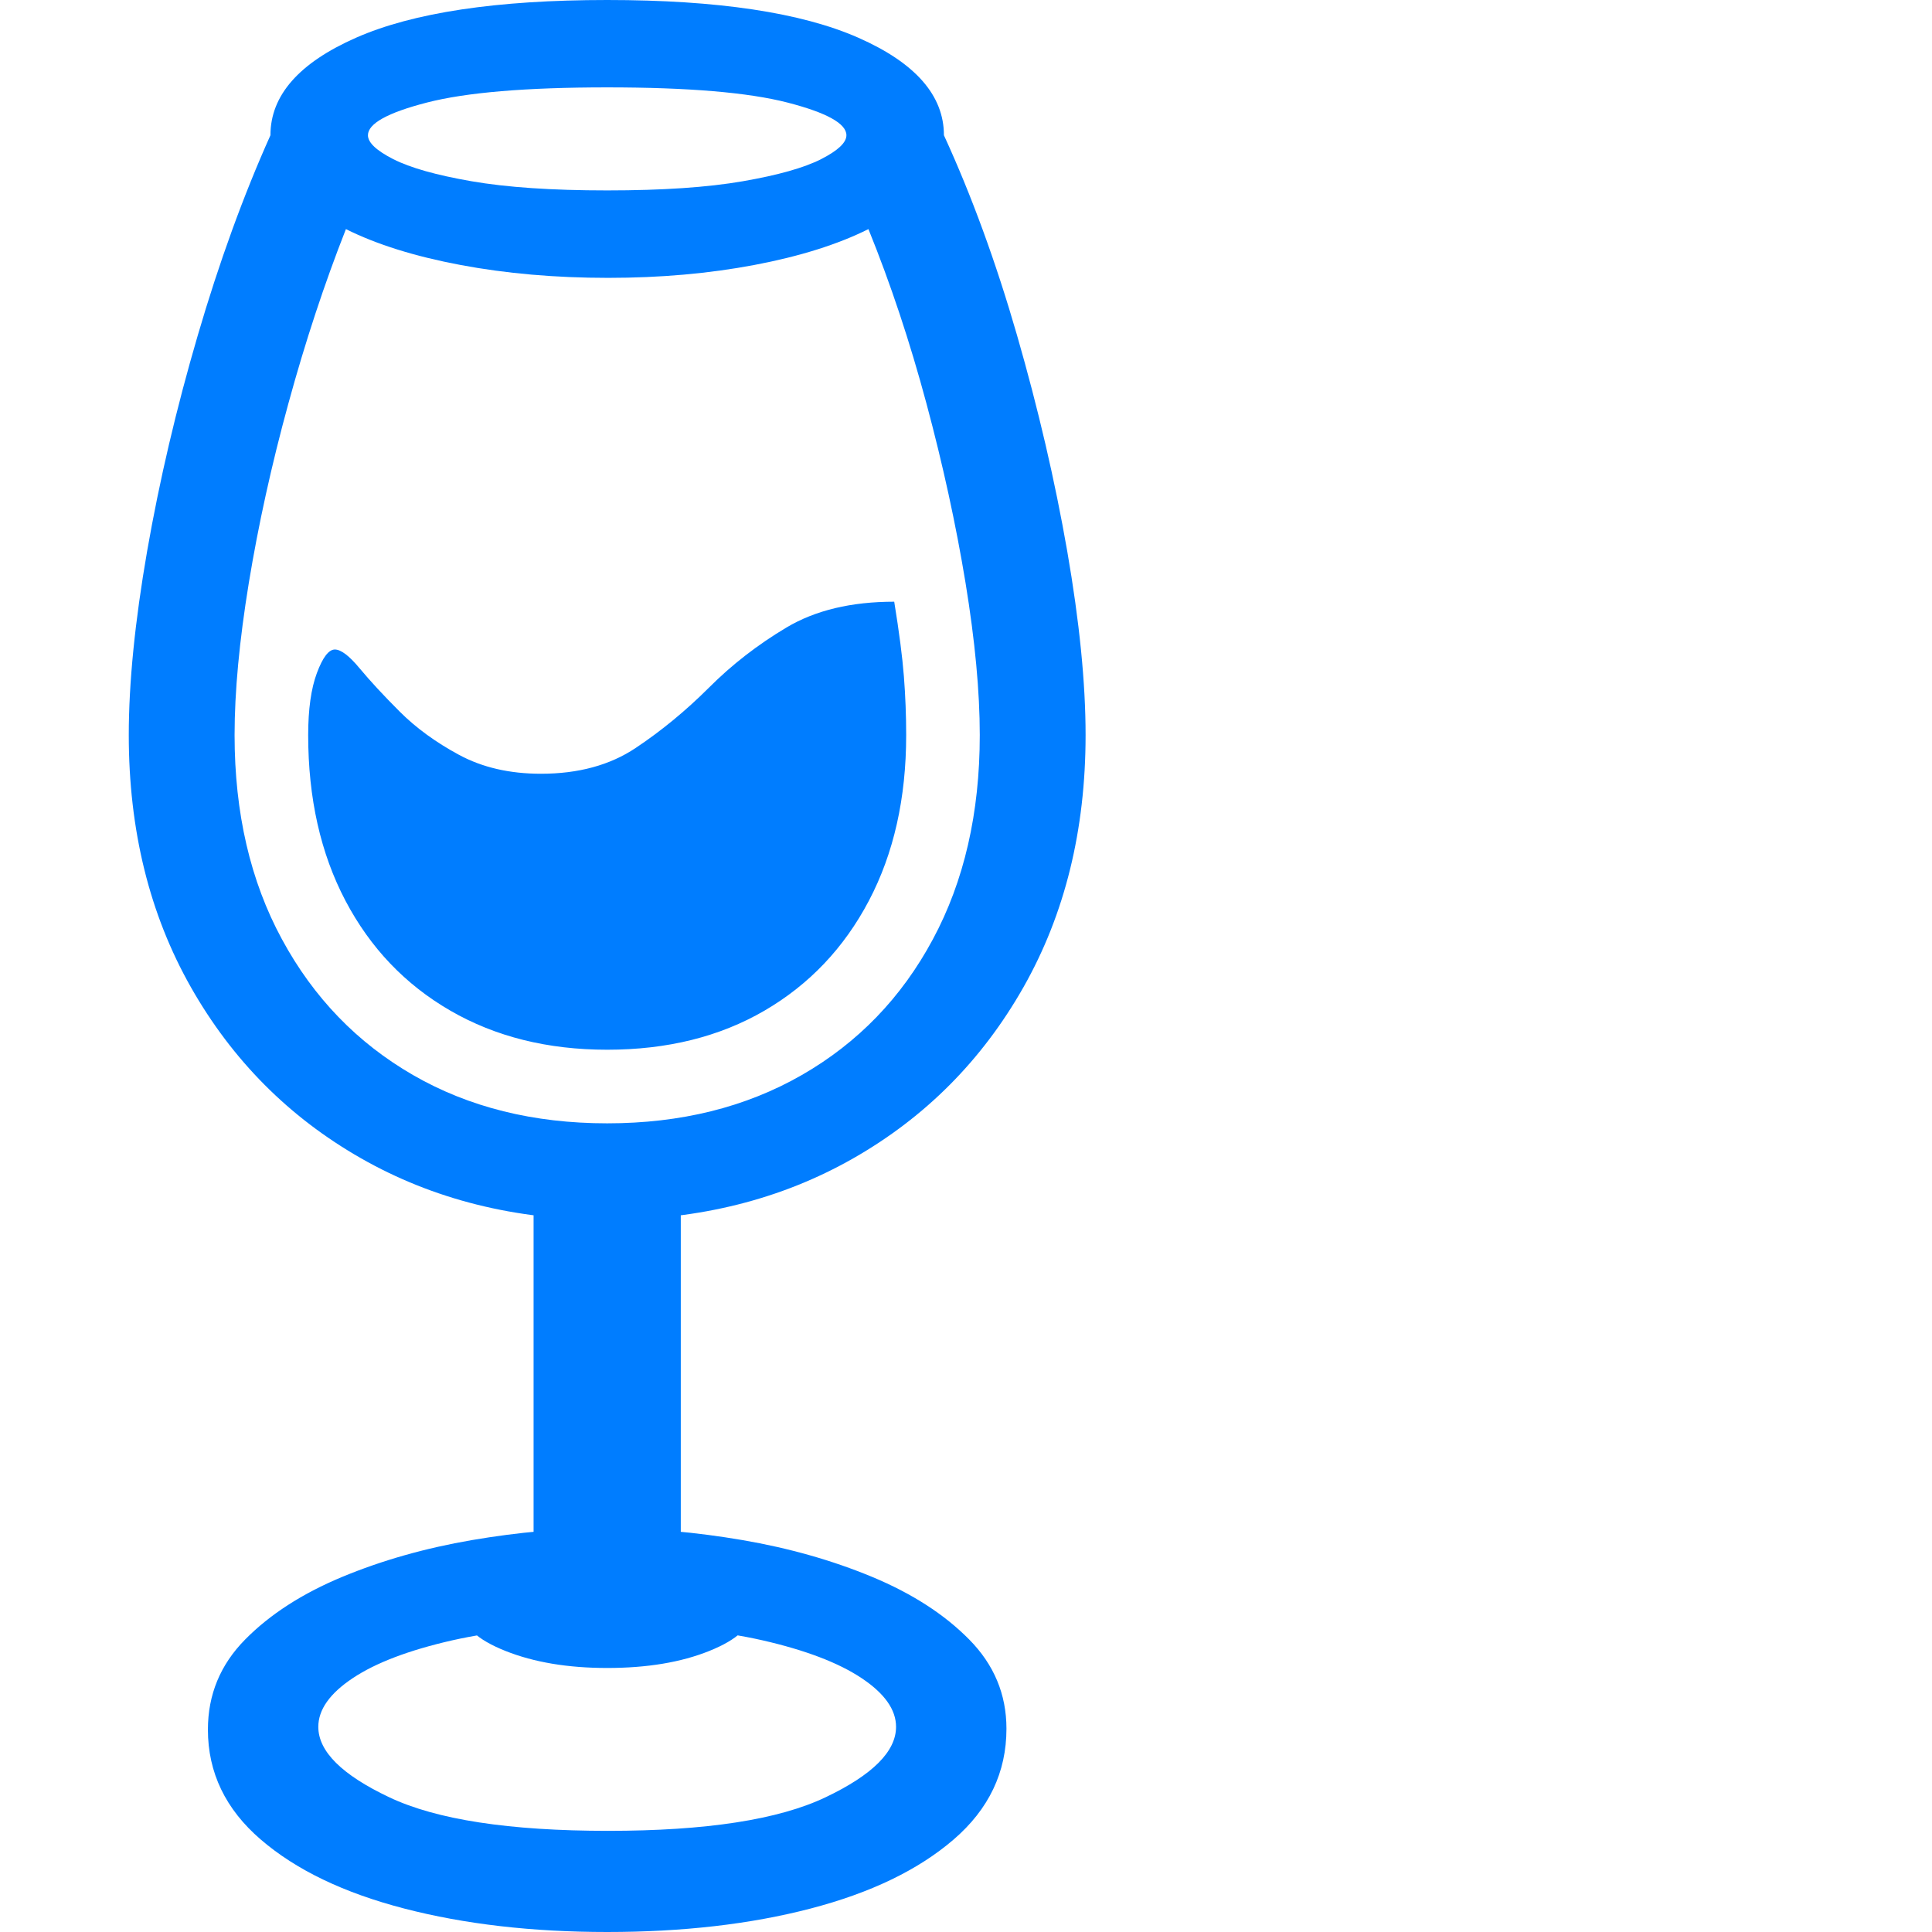 <svg version="1.1" xmlns="http://www.w3.org/2000/svg" style="fill:rgba(0,0,0,1.0)" width="256" height="256" viewBox="0 0 28.438 32.812"><path fill="rgb(0, 125, 255)" d="M8.125 20.719 C6.562 20.719 5.169 20.37 3.945 19.672 C2.721 18.974 1.758 18.005 1.055 16.766 C0.352 15.526 0 14.099 0 12.484 C0 11.599 0.104 10.557 0.312 9.359 C0.521 8.161 0.807 6.94 1.172 5.695 C1.536 4.451 1.948 3.318 2.406 2.297 C2.406 1.62 2.891 1.068 3.859 0.641 C4.828 0.214 6.25 -0 8.125 -0 C10 -0 11.422 0.214 12.391 0.641 C13.359 1.068 13.844 1.62 13.844 2.297 C14.313 3.318 14.727 4.451 15.086 5.695 C15.445 6.94 15.729 8.161 15.938 9.359 C16.146 10.557 16.25 11.599 16.25 12.484 C16.25 14.099 15.898 15.526 15.195 16.766 C14.492 18.005 13.529 18.974 12.305 19.672 C11.081 20.37 9.688 20.719 8.125 20.719 Z M8.125 32.812 C6.854 32.812 5.706 32.68 4.68 32.414 C3.654 32.148 2.841 31.758 2.242 31.242 C1.643 30.727 1.344 30.104 1.344 29.375 C1.344 28.781 1.555 28.271 1.977 27.844 C2.398 27.417 2.948 27.063 3.625 26.781 C4.302 26.5 5.036 26.292 5.828 26.156 C6.62 26.021 7.385 25.953 8.125 25.953 C8.865 25.953 9.63 26.021 10.422 26.156 C11.214 26.292 11.948 26.5 12.625 26.781 C13.302 27.063 13.852 27.417 14.273 27.844 C14.695 28.271 14.906 28.776 14.906 29.359 C14.906 30.099 14.607 30.727 14.008 31.242 C13.409 31.758 12.599 32.148 11.578 32.414 C10.557 32.68 9.406 32.812 8.125 32.812 Z M8.141 31.094 C9.807 31.094 11.039 30.904 11.836 30.523 C12.633 30.143 13.031 29.745 13.031 29.328 C13.031 29.036 12.836 28.76 12.445 28.5 C12.055 28.24 11.495 28.026 10.766 27.859 C10.036 27.693 9.161 27.609 8.141 27.609 C7.109 27.609 6.227 27.693 5.492 27.859 C4.758 28.026 4.195 28.24 3.805 28.5 C3.414 28.76 3.219 29.036 3.219 29.328 C3.219 29.745 3.62 30.143 4.422 30.523 C5.224 30.904 6.464 31.094 8.141 31.094 Z M8.125 28.328 C7.458 28.328 6.883 28.232 6.398 28.039 C5.914 27.846 5.672 27.62 5.672 27.359 C5.672 27.182 5.784 27.021 6.008 26.875 C6.232 26.729 6.521 26.615 6.875 26.531 L6.875 20.281 L9.375 20.281 L9.375 26.531 C9.729 26.615 10.018 26.729 10.242 26.875 C10.466 27.021 10.578 27.182 10.578 27.359 C10.578 27.62 10.339 27.846 9.859 28.039 C9.38 28.232 8.802 28.328 8.125 28.328 Z M8.125 17.828 C7.115 17.828 6.227 17.607 5.461 17.164 C4.695 16.721 4.102 16.099 3.68 15.297 C3.258 14.495 3.047 13.557 3.047 12.484 C3.047 12.047 3.096 11.695 3.195 11.43 C3.294 11.164 3.396 11.031 3.5 11.031 C3.604 11.031 3.745 11.138 3.922 11.352 C4.099 11.565 4.326 11.81 4.602 12.086 C4.878 12.362 5.214 12.607 5.609 12.82 C6.005 13.034 6.469 13.141 7 13.141 C7.635 13.141 8.172 12.995 8.609 12.703 C9.047 12.411 9.461 12.07 9.852 11.68 C10.242 11.289 10.682 10.948 11.172 10.656 C11.661 10.365 12.271 10.219 13 10.219 C13.083 10.729 13.138 11.151 13.164 11.484 C13.19 11.818 13.203 12.151 13.203 12.484 C13.203 13.557 12.992 14.495 12.57 15.297 C12.148 16.099 11.557 16.721 10.797 17.164 C10.036 17.607 9.146 17.828 8.125 17.828 Z M8.125 19.078 C9.375 19.078 10.477 18.805 11.43 18.258 C12.383 17.711 13.125 16.943 13.656 15.953 C14.188 14.964 14.453 13.807 14.453 12.484 C14.453 11.745 14.372 10.883 14.211 9.898 C14.049 8.914 13.828 7.898 13.547 6.852 C13.266 5.805 12.938 4.818 12.562 3.891 C12.042 4.151 11.396 4.354 10.625 4.5 C9.854 4.646 9.026 4.719 8.141 4.719 C7.245 4.719 6.409 4.646 5.633 4.5 C4.857 4.354 4.208 4.151 3.688 3.891 C3.323 4.818 2.997 5.805 2.711 6.852 C2.424 7.898 2.201 8.914 2.039 9.898 C1.878 10.883 1.797 11.745 1.797 12.484 C1.797 13.807 2.065 14.964 2.602 15.953 C3.138 16.943 3.88 17.711 4.828 18.258 C5.776 18.805 6.875 19.078 8.125 19.078 Z M8.125 3.234 C9.063 3.234 9.831 3.182 10.43 3.078 C11.029 2.974 11.471 2.849 11.758 2.703 C12.044 2.557 12.188 2.422 12.188 2.297 C12.188 2.099 11.854 1.914 11.188 1.742 C10.521 1.57 9.5 1.484 8.125 1.484 C6.75 1.484 5.729 1.57 5.062 1.742 C4.396 1.914 4.062 2.099 4.062 2.297 C4.062 2.422 4.206 2.557 4.492 2.703 C4.779 2.849 5.221 2.974 5.82 3.078 C6.419 3.182 7.187 3.234 8.125 3.234 Z M28.438 27.344" /></svg>